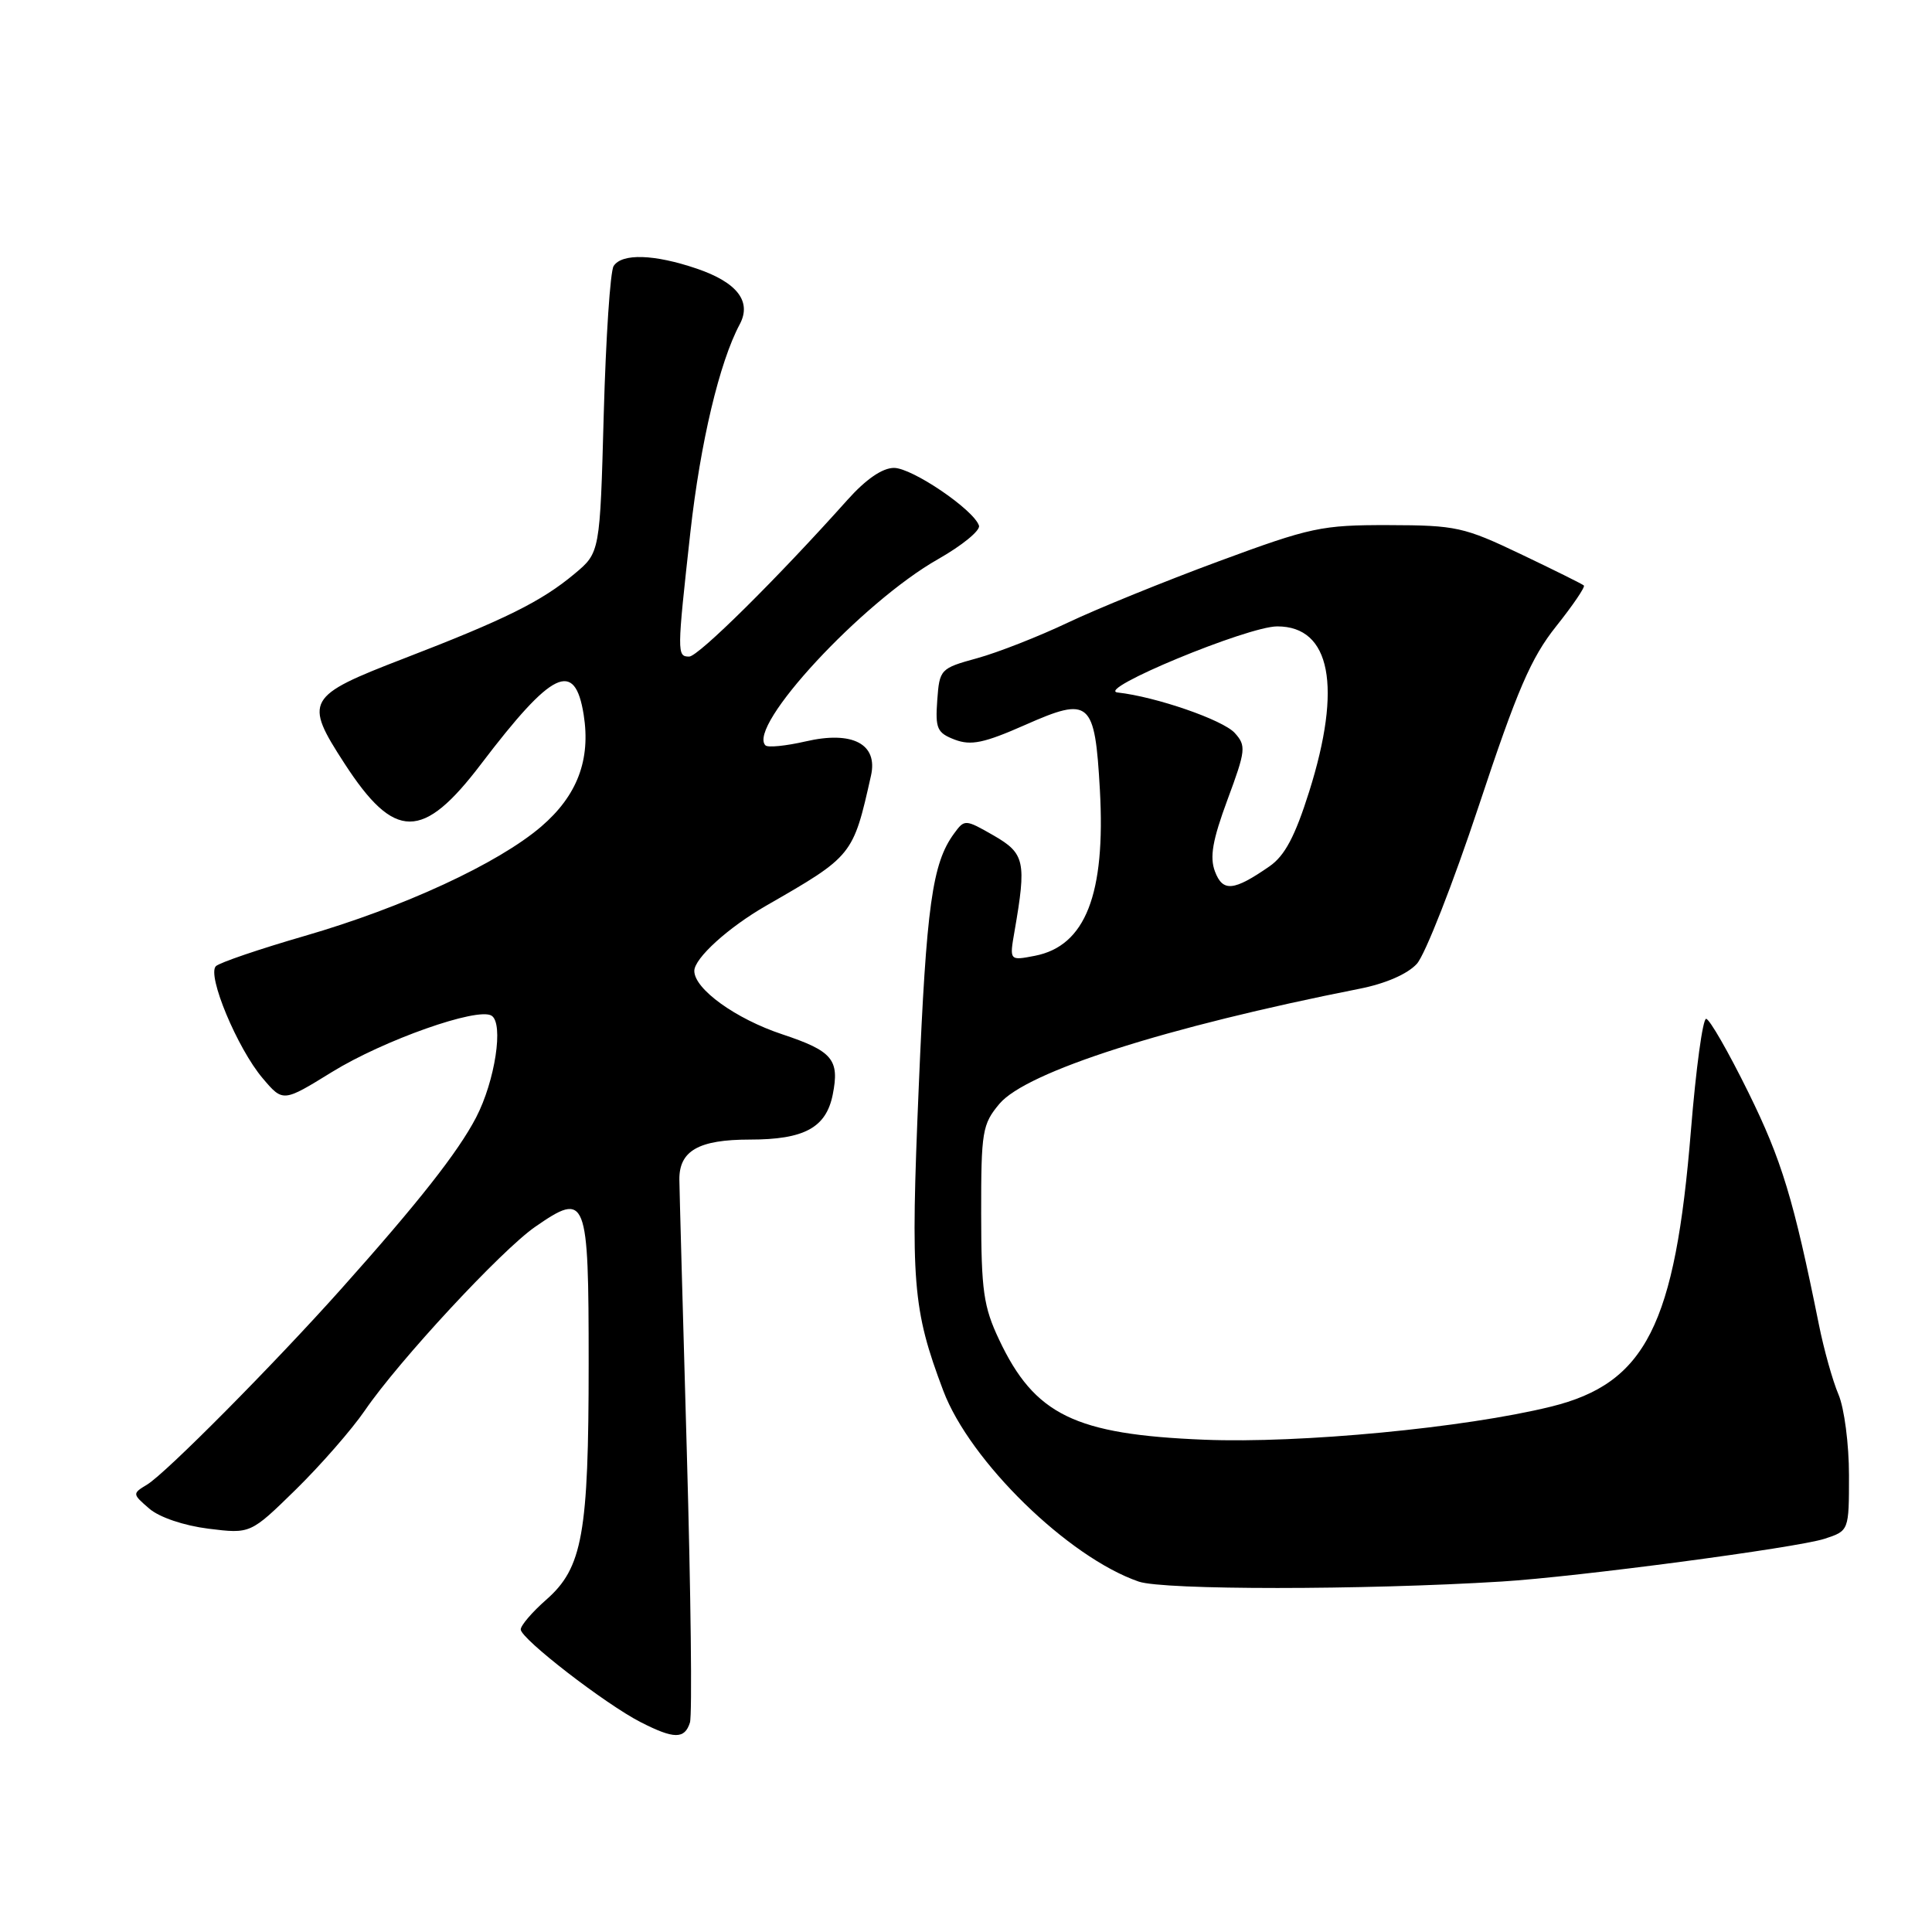 <?xml version="1.0" encoding="UTF-8" standalone="no"?>
<!DOCTYPE svg PUBLIC "-//W3C//DTD SVG 1.1//EN" "http://www.w3.org/Graphics/SVG/1.1/DTD/svg11.dtd" >
<svg xmlns="http://www.w3.org/2000/svg" xmlns:xlink="http://www.w3.org/1999/xlink" version="1.1" viewBox="0 0 256 256">
 <g >
 <path fill="currentColor"
d=" M 91.42 228.25 C 91.73 227.28 91.54 211.19 91.01 192.50 C 90.48 173.80 90.03 157.52 90.02 156.32 C 89.98 152.48 92.58 151.00 99.35 151.00 C 106.57 151.00 109.46 149.43 110.34 145.05 C 111.27 140.40 110.32 139.27 103.65 137.05 C 97.48 135.00 92.00 131.05 92.00 128.65 C 92.00 126.98 96.49 122.90 101.50 120.02 C 113.02 113.40 113.03 113.39 115.41 102.78 C 116.36 98.58 112.95 96.80 106.75 98.24 C 104.14 98.84 101.75 99.08 101.43 98.77 C 98.95 96.29 114.23 79.80 124.30 74.09 C 127.49 72.28 129.93 70.28 129.72 69.65 C 129.03 67.54 120.87 62.00 118.46 62.00 C 116.92 62.00 114.74 63.50 112.29 66.24 C 102.99 76.64 92.53 87.00 91.32 87.00 C 89.69 87.00 89.70 86.57 91.48 70.50 C 92.81 58.62 95.33 48.00 98.02 42.97 C 99.63 39.95 97.68 37.42 92.34 35.60 C 86.71 33.68 82.41 33.54 81.31 35.25 C 80.86 35.94 80.28 44.76 80.00 54.86 C 79.50 73.22 79.50 73.22 76.12 76.04 C 71.74 79.70 66.94 82.08 53.50 87.26 C 40.58 92.24 40.24 92.84 45.65 101.17 C 52.29 111.41 56.01 111.42 63.75 101.23 C 73.20 88.81 76.17 87.38 77.34 94.70 C 78.29 100.68 76.49 105.42 71.72 109.52 C 65.99 114.43 53.44 120.23 40.36 124.02 C 34.39 125.75 29.10 127.55 28.61 128.02 C 27.39 129.19 31.46 138.94 34.81 142.88 C 37.50 146.05 37.50 146.05 44.00 142.04 C 50.85 137.82 63.28 133.43 65.13 134.58 C 66.77 135.59 65.60 143.23 63.08 148.08 C 60.68 152.68 55.43 159.35 45.20 170.80 C 36.26 180.81 21.99 195.20 19.50 196.71 C 17.52 197.91 17.52 197.95 19.78 199.90 C 21.11 201.05 24.36 202.15 27.62 202.56 C 33.19 203.25 33.19 203.25 39.19 197.38 C 42.49 194.14 46.61 189.43 48.35 186.89 C 52.85 180.31 66.43 165.67 70.90 162.57 C 77.74 157.83 78.00 158.50 78.00 180.66 C 78.00 203.24 77.19 207.75 72.38 211.97 C 70.52 213.60 69.00 215.38 69.00 215.91 C 69.00 217.14 80.23 225.82 84.90 228.20 C 89.32 230.46 90.72 230.46 91.42 228.25 Z  M 199.00 209.56 C 208.95 208.95 238.09 205.09 241.75 203.90 C 245.00 202.84 245.00 202.84 245.00 195.46 C 245.00 191.39 244.38 186.59 243.61 184.78 C 242.84 182.98 241.67 178.80 241.01 175.50 C 237.66 158.89 236.09 153.72 231.67 144.75 C 229.03 139.39 226.51 135.00 226.07 135.00 C 225.62 135.00 224.72 141.64 224.06 149.75 C 221.96 175.61 218.07 183.30 205.50 186.39 C 194.09 189.20 172.29 191.28 159.58 190.77 C 142.41 190.08 137.09 187.48 132.38 177.50 C 130.32 173.14 130.02 171.00 130.01 160.83 C 130.00 149.91 130.16 148.97 132.43 146.26 C 136.02 142.00 154.53 136.08 180.12 131.02 C 183.58 130.34 186.50 129.07 187.74 127.71 C 188.84 126.49 192.53 117.08 195.94 106.80 C 201.03 91.44 202.86 87.18 206.19 83.00 C 208.42 80.20 210.08 77.76 209.87 77.58 C 209.67 77.39 205.90 75.52 201.50 73.42 C 193.98 69.83 192.93 69.60 184.00 69.58 C 175.10 69.56 173.68 69.87 161.50 74.37 C 154.35 77.01 145.35 80.67 141.50 82.50 C 137.65 84.33 132.25 86.45 129.50 87.21 C 124.59 88.56 124.49 88.67 124.19 92.80 C 123.92 96.55 124.17 97.11 126.52 98.01 C 128.67 98.82 130.39 98.46 135.83 96.06 C 144.44 92.25 145.07 92.81 145.74 104.66 C 146.51 118.50 143.83 125.35 137.12 126.65 C 133.75 127.30 133.75 127.30 134.43 123.40 C 136.03 114.18 135.80 113.09 131.67 110.71 C 127.88 108.54 127.81 108.54 126.41 110.46 C 123.53 114.39 122.75 120.01 121.74 144.00 C 120.64 170.03 120.91 173.45 124.99 184.28 C 128.51 193.62 141.56 206.36 150.89 209.57 C 154.18 210.70 180.60 210.70 199.00 209.56 Z  M 160.99 115.48 C 160.27 113.57 160.66 111.34 162.65 105.96 C 165.08 99.42 165.14 98.81 163.61 97.12 C 162.04 95.39 153.16 92.32 148.10 91.76 C 145.00 91.42 165.33 82.99 169.25 83.00 C 176.33 83.00 177.86 90.99 173.47 104.90 C 171.60 110.83 170.24 113.39 168.22 114.79 C 163.47 118.08 162.03 118.22 160.99 115.48 Z "/>
</g>
</svg>